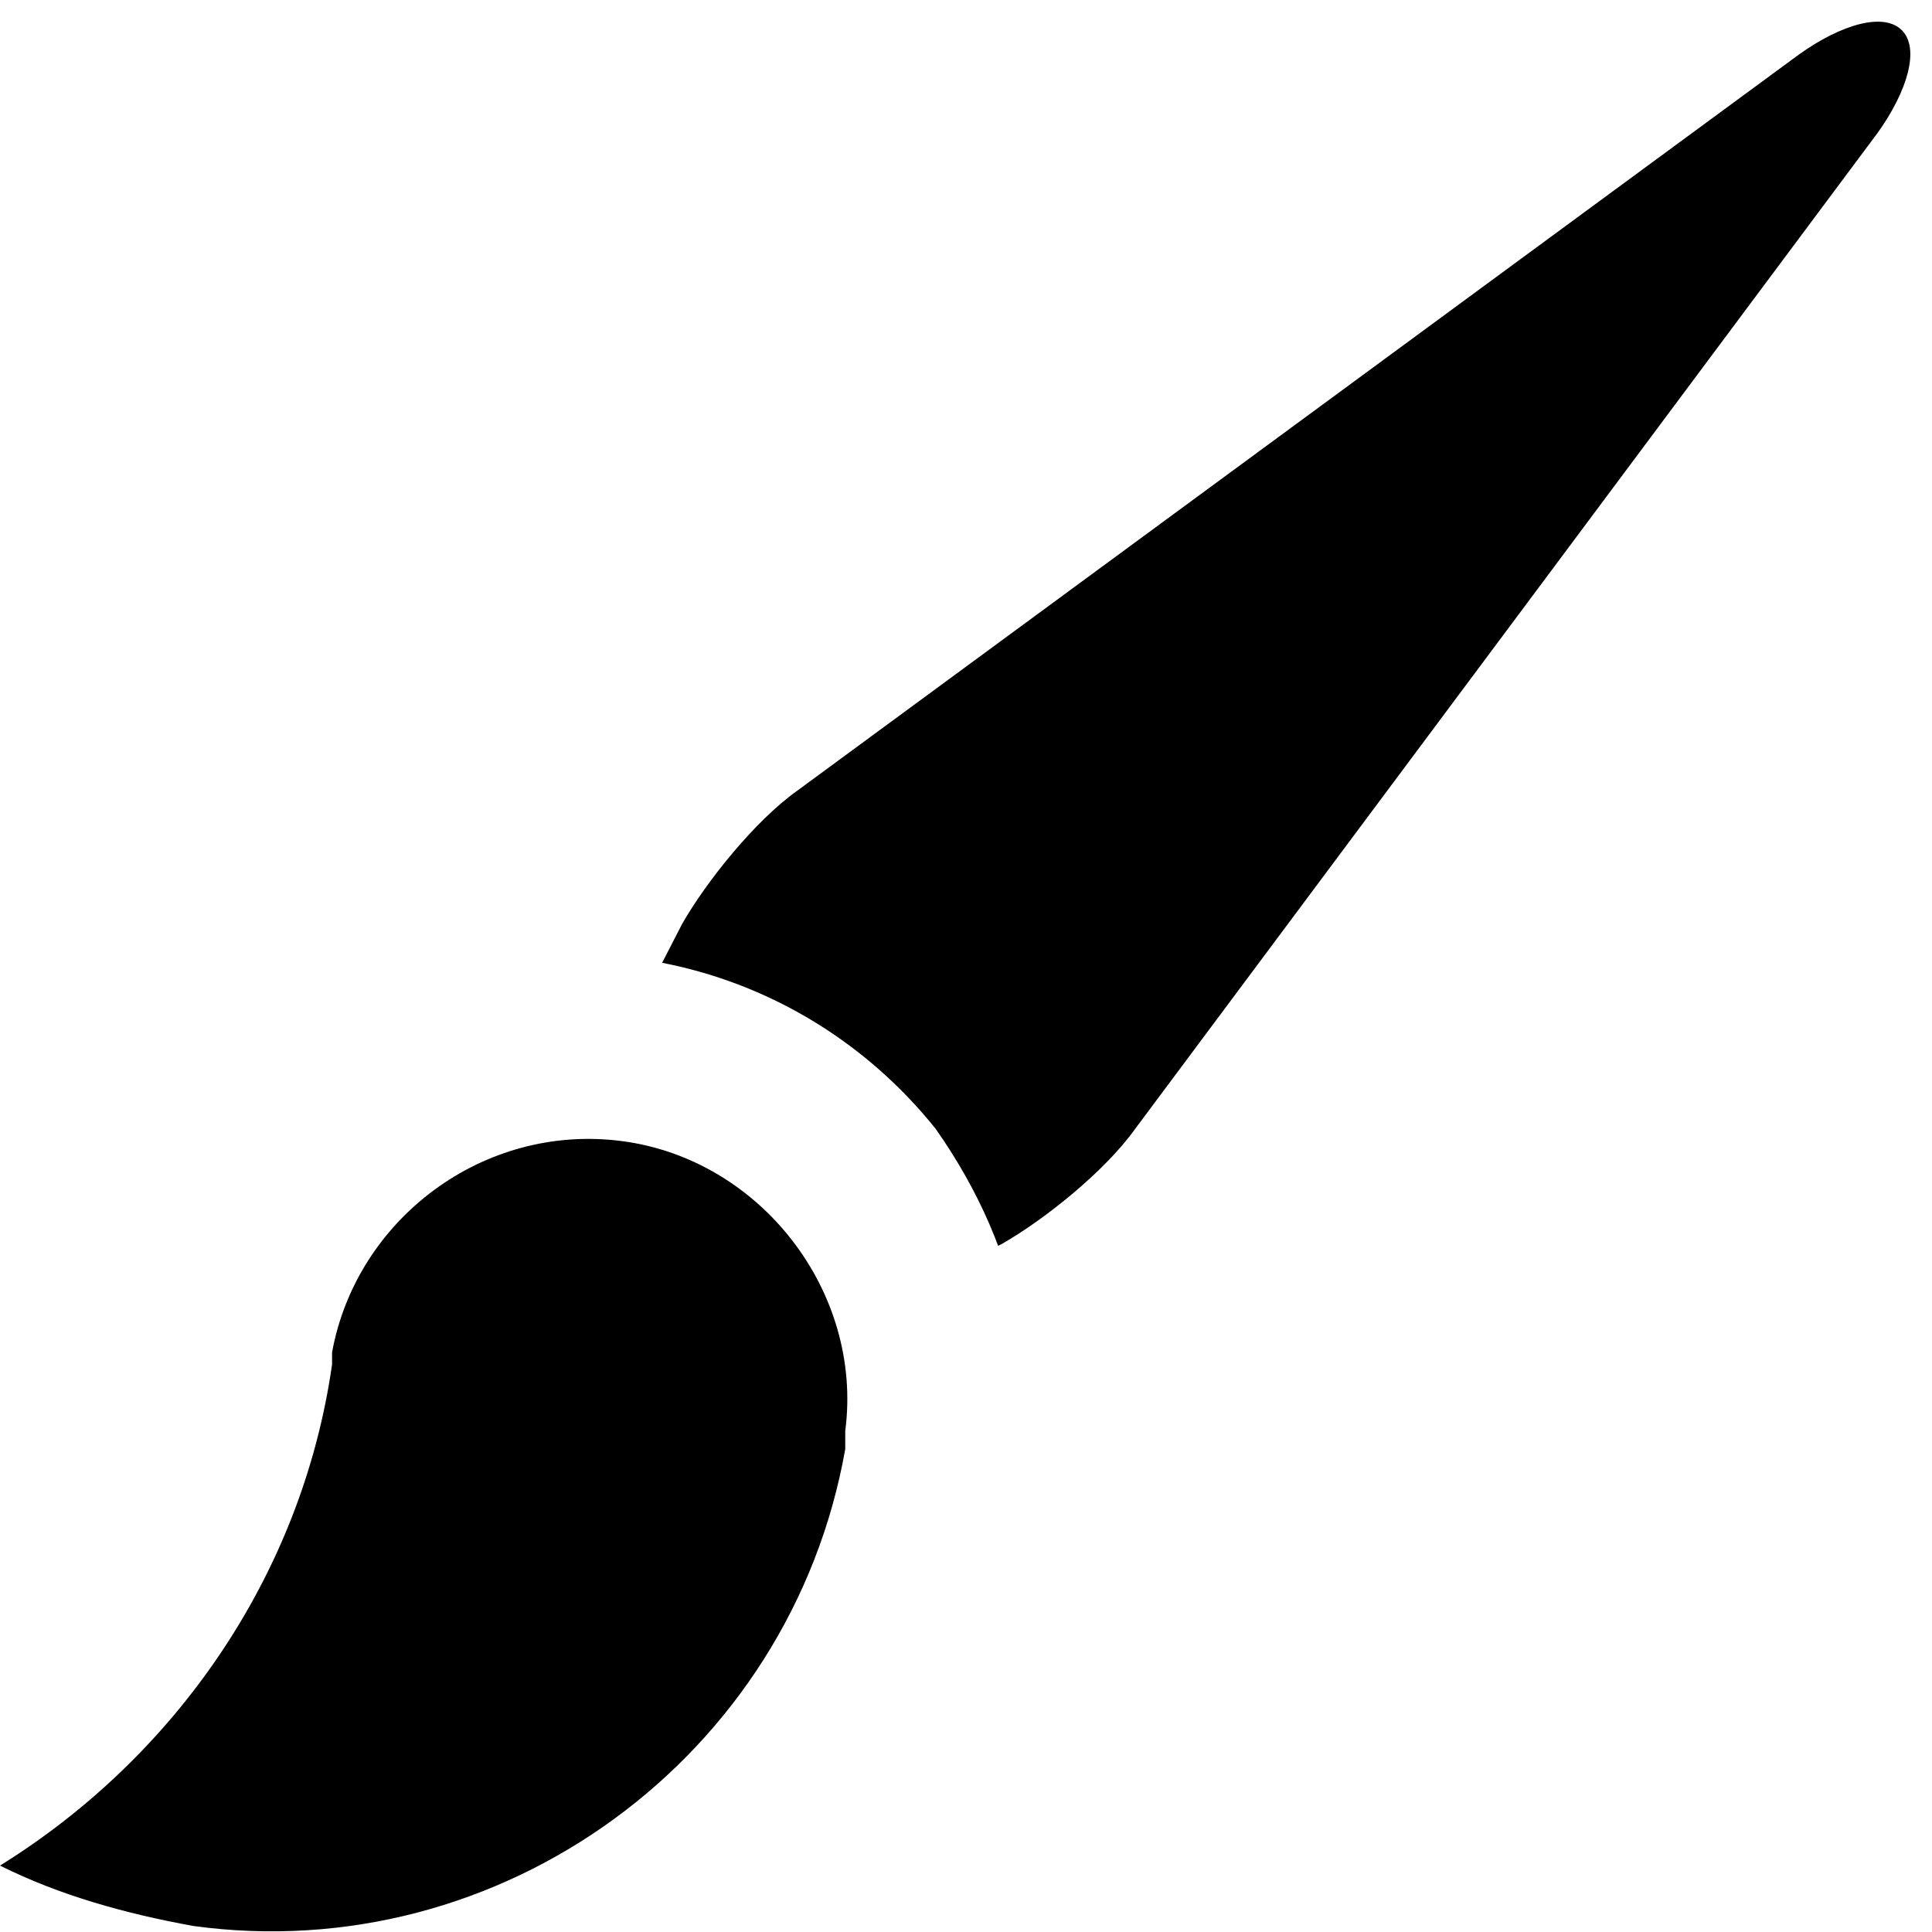 <svg version="1.1" xmlns="http://www.w3.org/2000/svg" width="32" height="32" data-icon="brush" class="iconic iconic-brush iconic-size-md" viewBox="0 0 32 32">
  <g class="iconic-metadata">
    <title>Brush</title>
  </g>
  <defs>
    <clipPath id="iconic-size-md-brush-clip-0">
      <path d="M10 0v15.9c.2 0 .5 0 .7 0 1.9.3 3.6 1.3 4.8 2.8.7 1 1.2 2.1 1.4 3.3h15.1v-22h-22z" />
    </clipPath>
  </defs>
  <g class="iconic-container" data-width="32" data-height="32">
    <path d="M3.2 31.9c-1.1-.2-2.2-.5-3.2-1 2.9-1.8 5-4.8 5.5-8.3v-.2c.4-2.2 2.5-3.8 4.8-3.5 2.3.3 4 2.5 3.7 4.8v.3c-.9 5.1-5.7 8.6-10.8 7.9z" class="iconic-brush-head iconic-property-accent iconic-property-fill" />
    <path clip-path="url(#iconic-size-md-brush-clip-0)" d="M29.8.9l-16.6 12.2c-.7.5-1.5 1.5-1.9 2.2l-1.7 3.3c-.4.7-.2 1.8.4 2.4l.9.9c.6.6 1.7.8 2.4.4l3.3-1.7c.7-.4 1.7-1.2 2.2-1.9l12.3-16.5c.5-.7.7-1.4.4-1.7s-1-.1-1.7.4z" class="iconic-brush-stem iconic-property-fill"
    />
  </g>
</svg>